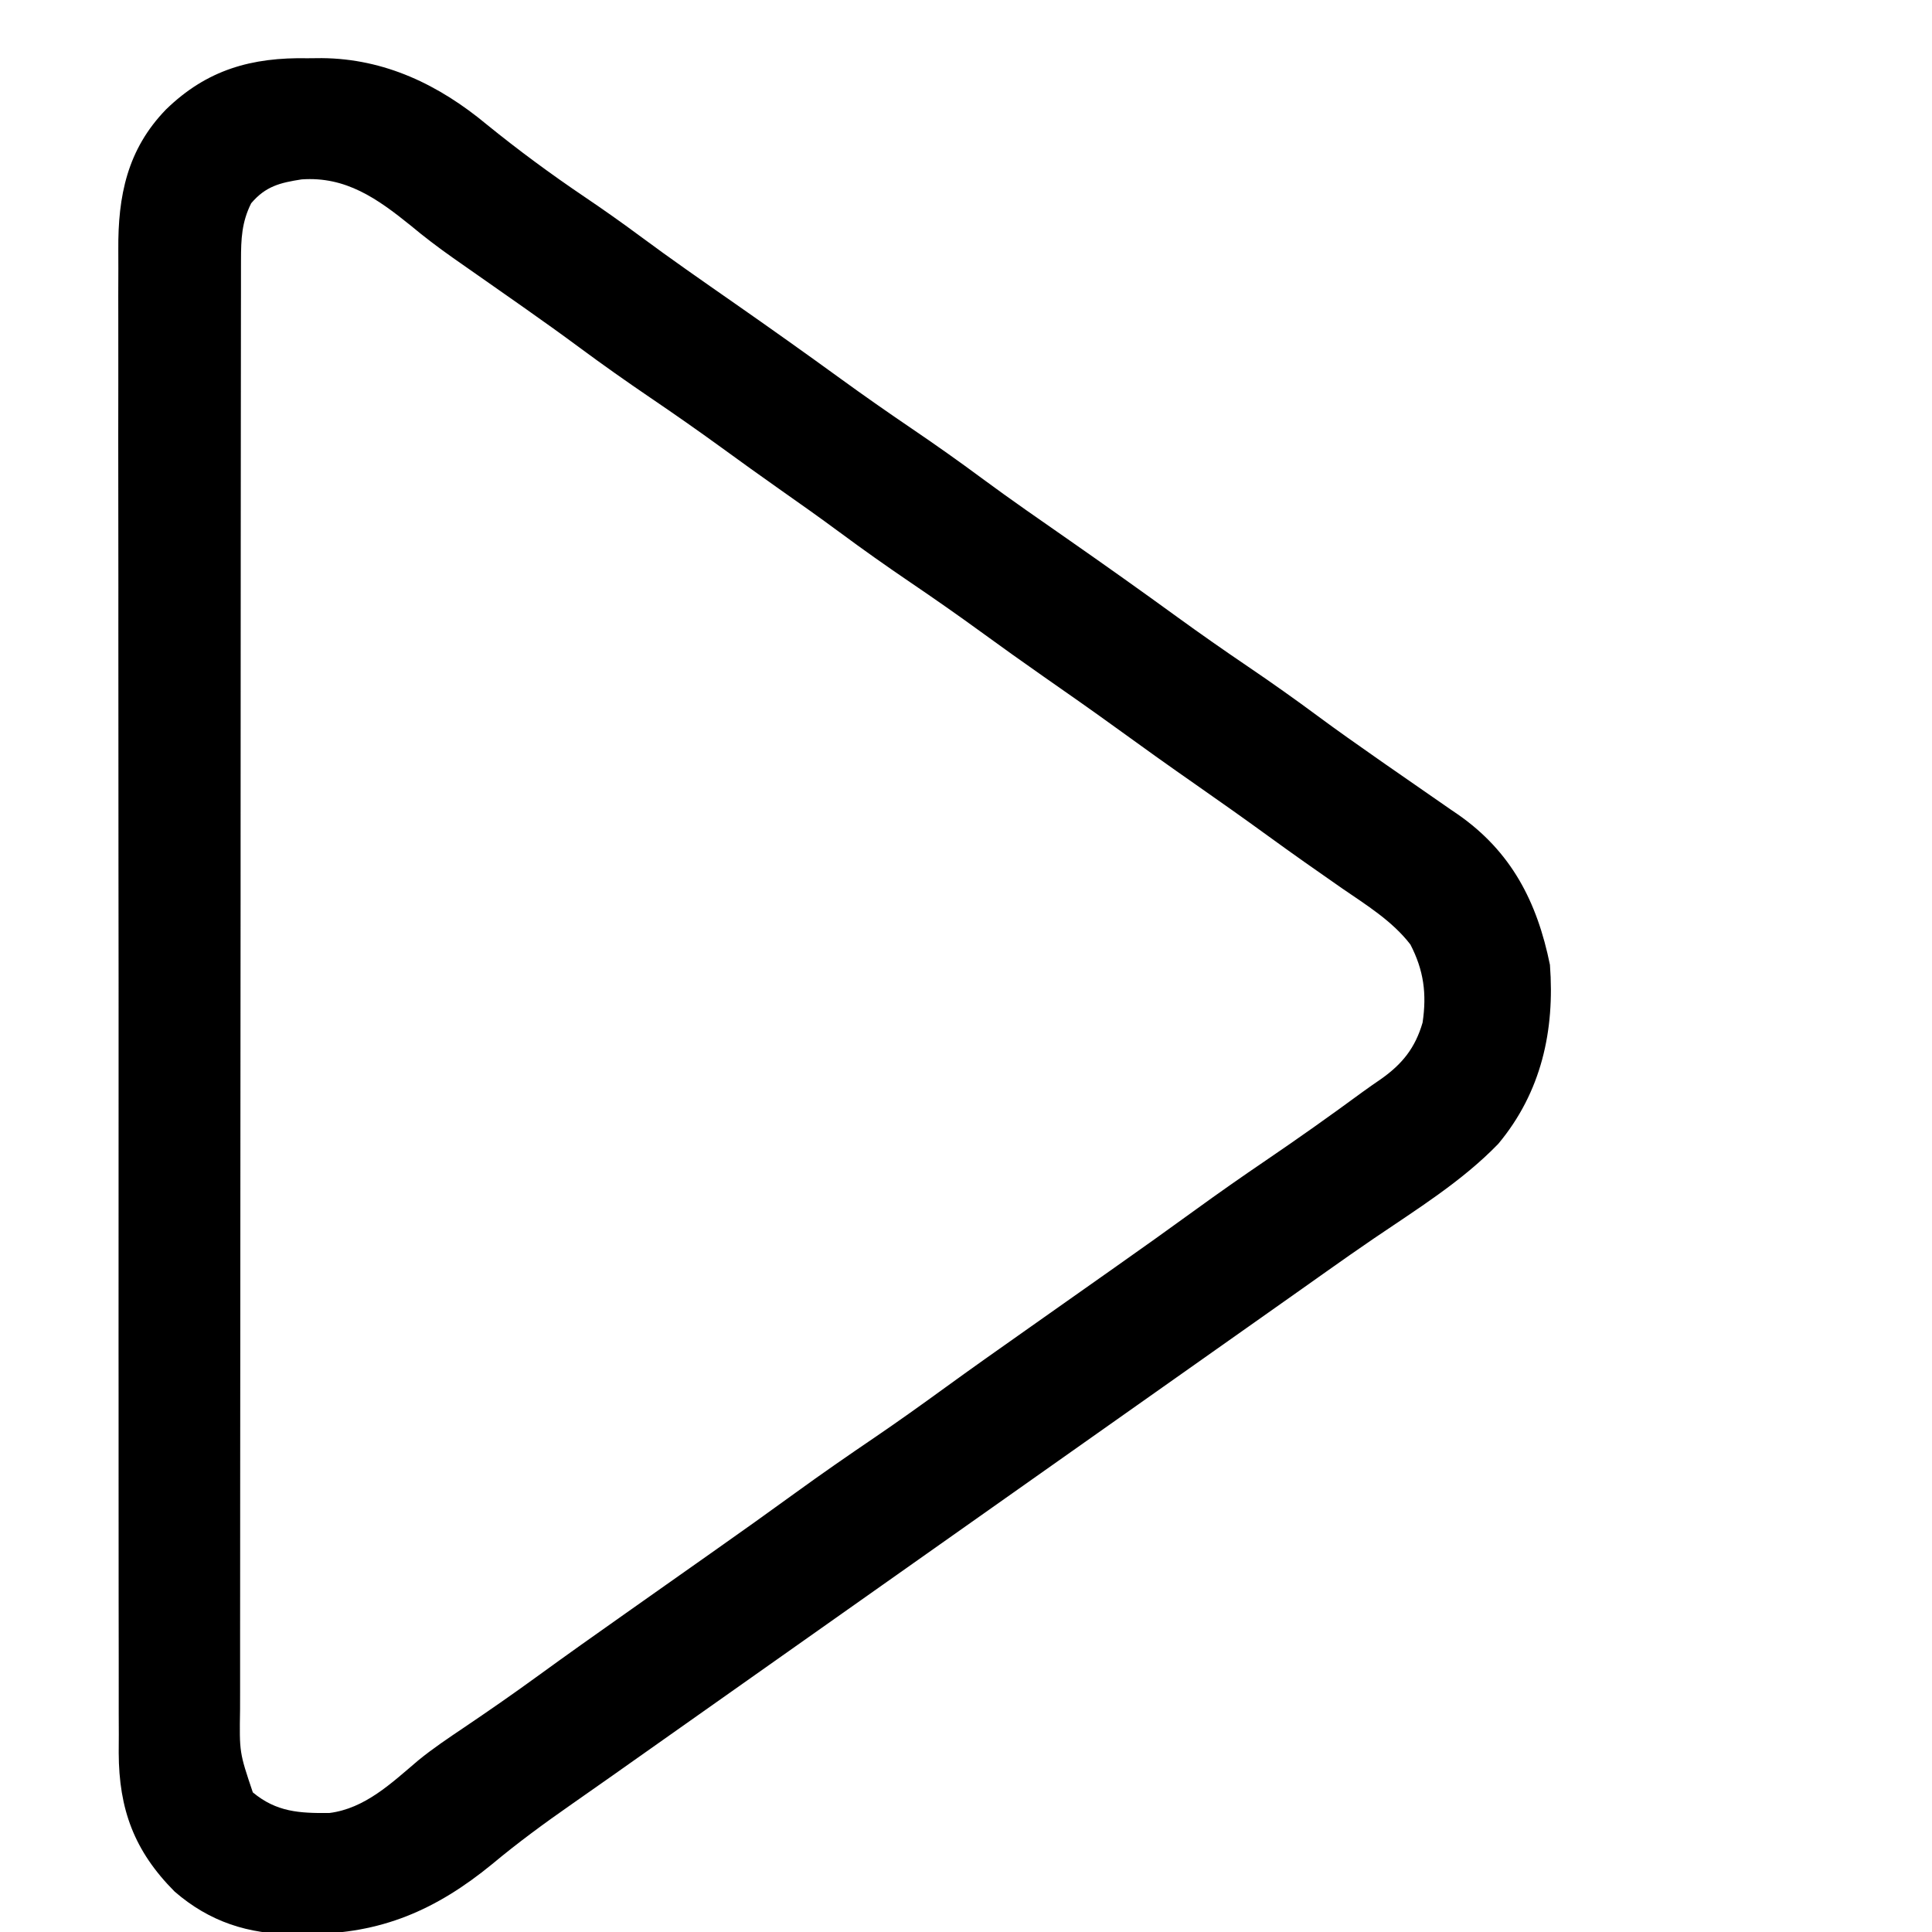 <?xml version="1.0" encoding="UTF-8"?>
<svg version="1.1" xmlns="http://www.w3.org/2000/svg" width="512" height="512">
<path d="M0 0 C1.224 -0.011 2.448 -0.022 3.709 -0.033 C20.397 0.1 34.77 7.026 47.438 17.562 C55.819 24.362 64.395 30.685 73.34 36.727 C78.261 40.056 83.105 43.458 87.875 47 C96.128 53.122 104.561 58.979 112.99 64.854 C122.492 71.486 131.938 78.189 141.312 85 C147.513 89.503 153.785 93.884 160.125 98.188 C166.402 102.449 172.576 106.811 178.669 111.331 C186.331 116.996 194.174 122.406 201.99 127.854 C211.492 134.486 220.938 141.189 230.312 148 C236.513 152.503 242.785 156.884 249.125 161.188 C255.402 165.449 261.576 169.811 267.669 174.331 C272.823 178.142 278.056 181.831 283.312 185.5 C284.155 186.089 284.998 186.678 285.866 187.285 C289.984 190.162 294.109 193.027 298.246 195.875 C299.747 196.917 301.249 197.958 302.75 199 C303.425 199.459 304.099 199.919 304.794 200.392 C318.942 210.245 325.781 223.504 329.188 240.25 C330.502 257.669 326.912 274.006 315.5 287.688 C305.935 297.593 293.834 305.077 282.5 312.785 C278.301 315.645 274.147 318.565 270 321.5 C269.295 321.999 268.59 322.498 267.864 323.012 C266.435 324.023 265.007 325.035 263.579 326.046 C260.035 328.556 256.486 331.059 252.938 333.562 C251.521 334.562 250.104 335.562 248.688 336.562 C87.188 450.562 87.188 450.562 85.061 452.063 C83.649 453.06 82.237 454.058 80.826 455.056 C77.218 457.606 73.604 460.146 69.977 462.668 C62.721 467.726 55.7 472.871 48.906 478.539 C34.044 490.721 19.367 497.102 0.125 497.062 C-1.104 497.091 -2.333 497.119 -3.6 497.148 C-15.736 497.174 -26.033 493.867 -35.277 485.855 C-45.999 475.098 -50.058 464.028 -50.102 449.053 C-50.094 447.42 -50.086 445.788 -50.077 444.155 C-50.082 442.397 -50.09 440.64 -50.098 438.882 C-50.117 434.075 -50.111 429.268 -50.1 424.461 C-50.093 419.268 -50.109 414.075 -50.122 408.882 C-50.144 398.717 -50.144 388.552 -50.135 378.387 C-50.129 370.123 -50.13 361.859 -50.137 353.596 C-50.138 352.418 -50.139 351.241 -50.139 350.029 C-50.141 347.637 -50.143 345.246 -50.145 342.855 C-50.162 320.439 -50.153 298.024 -50.136 275.609 C-50.121 255.113 -50.136 234.617 -50.165 214.121 C-50.194 193.063 -50.205 172.005 -50.196 150.946 C-50.195 148.563 -50.194 146.18 -50.193 143.797 C-50.192 142.625 -50.192 141.452 -50.191 140.244 C-50.189 131.994 -50.199 123.744 -50.213 115.494 C-50.231 105.434 -50.231 95.375 -50.208 85.315 C-50.197 80.185 -50.194 75.056 -50.212 69.926 C-50.229 65.224 -50.223 60.523 -50.198 55.821 C-50.193 54.126 -50.197 52.431 -50.21 50.736 C-50.31 36.5 -47.865 24.187 -37.562 13.562 C-26.716 3.022 -14.878 -0.291 0 0 Z M-15 38.438 C-17.514 43.465 -17.688 47.903 -17.694 53.48 C-17.696 54.168 -17.698 54.855 -17.7 55.563 C-17.706 57.87 -17.704 60.178 -17.703 62.485 C-17.706 64.154 -17.709 65.824 -17.712 67.493 C-17.72 72.084 -17.722 76.675 -17.723 81.265 C-17.724 86.215 -17.732 91.165 -17.739 96.114 C-17.752 106.939 -17.758 117.763 -17.763 128.587 C-17.765 135.345 -17.77 142.102 -17.774 148.859 C-17.786 167.564 -17.797 186.27 -17.8 204.975 C-17.8 206.172 -17.801 207.369 -17.801 208.603 C-17.801 209.803 -17.801 211.003 -17.801 212.239 C-17.802 214.671 -17.802 217.103 -17.803 219.535 C-17.803 220.741 -17.803 221.947 -17.803 223.19 C-17.807 242.743 -17.825 262.295 -17.848 281.847 C-17.872 301.916 -17.884 321.986 -17.885 342.055 C-17.886 353.325 -17.892 364.595 -17.91 375.865 C-17.926 385.46 -17.931 395.056 -17.923 404.651 C-17.919 409.547 -17.92 414.443 -17.934 419.339 C-17.946 423.822 -17.945 428.304 -17.933 432.787 C-17.931 434.408 -17.934 436.029 -17.943 437.65 C-18.127 448.979 -18.127 448.979 -14.562 459.562 C-8.286 464.77 -2.248 465.102 5.707 465.027 C15.16 463.849 22.196 457.086 29.219 451.133 C33.125 447.926 37.314 445.138 41.5 442.312 C47.928 437.972 54.289 433.562 60.562 429 C68.436 423.278 76.367 417.645 84.329 412.046 C87.868 409.556 91.403 407.059 94.938 404.562 C99.173 401.571 103.41 398.581 107.652 395.598 C114.91 390.49 122.133 385.342 129.312 380.125 C136.232 375.1 143.253 370.244 150.327 365.44 C156.567 361.19 162.7 356.807 168.806 352.369 C175.932 347.192 183.124 342.113 190.329 337.046 C193.868 334.556 197.403 332.059 200.938 329.562 C205.173 326.571 209.41 323.581 213.652 320.598 C220.91 315.49 228.133 310.342 235.312 305.125 C241.453 300.666 247.66 296.325 253.938 292.062 C262.603 286.175 271.132 280.121 279.573 273.917 C281.158 272.765 282.77 271.65 284.387 270.543 C290.055 266.543 293.476 262.302 295.438 255.562 C296.573 247.925 295.754 241.73 292.215 234.879 C287.432 228.646 280.531 224.401 274.125 220 C267.514 215.418 260.943 210.793 254.438 206.062 C248.15 201.496 241.813 197.006 235.438 192.562 C228.314 187.598 221.252 182.559 214.227 177.457 C207.837 172.827 201.375 168.306 194.901 163.795 C189.349 159.921 183.849 155.983 178.375 152 C172.238 147.537 166.029 143.199 159.75 138.938 C153.403 134.629 147.156 130.219 140.993 125.651 C135.713 121.744 130.355 117.955 124.979 114.181 C119.805 110.543 114.678 106.845 109.562 103.125 C103.362 98.621 97.09 94.241 90.75 89.938 C84.404 85.629 78.158 81.219 71.995 76.654 C67.393 73.249 62.743 69.92 58.062 66.625 C57.006 65.881 57.006 65.881 55.929 65.122 C52.269 62.546 48.603 59.98 44.934 57.418 C43.455 56.383 41.977 55.348 40.5 54.312 C39.783 53.81 39.066 53.308 38.327 52.79 C34.51 50.095 30.837 47.313 27.25 44.312 C18.455 37.217 10.092 31.262 -1.645 32.105 C-7.294 32.99 -11.138 33.883 -15 38.438 Z " fill="#000000" transform="translate(81.562,15.438)"/>
</svg>
